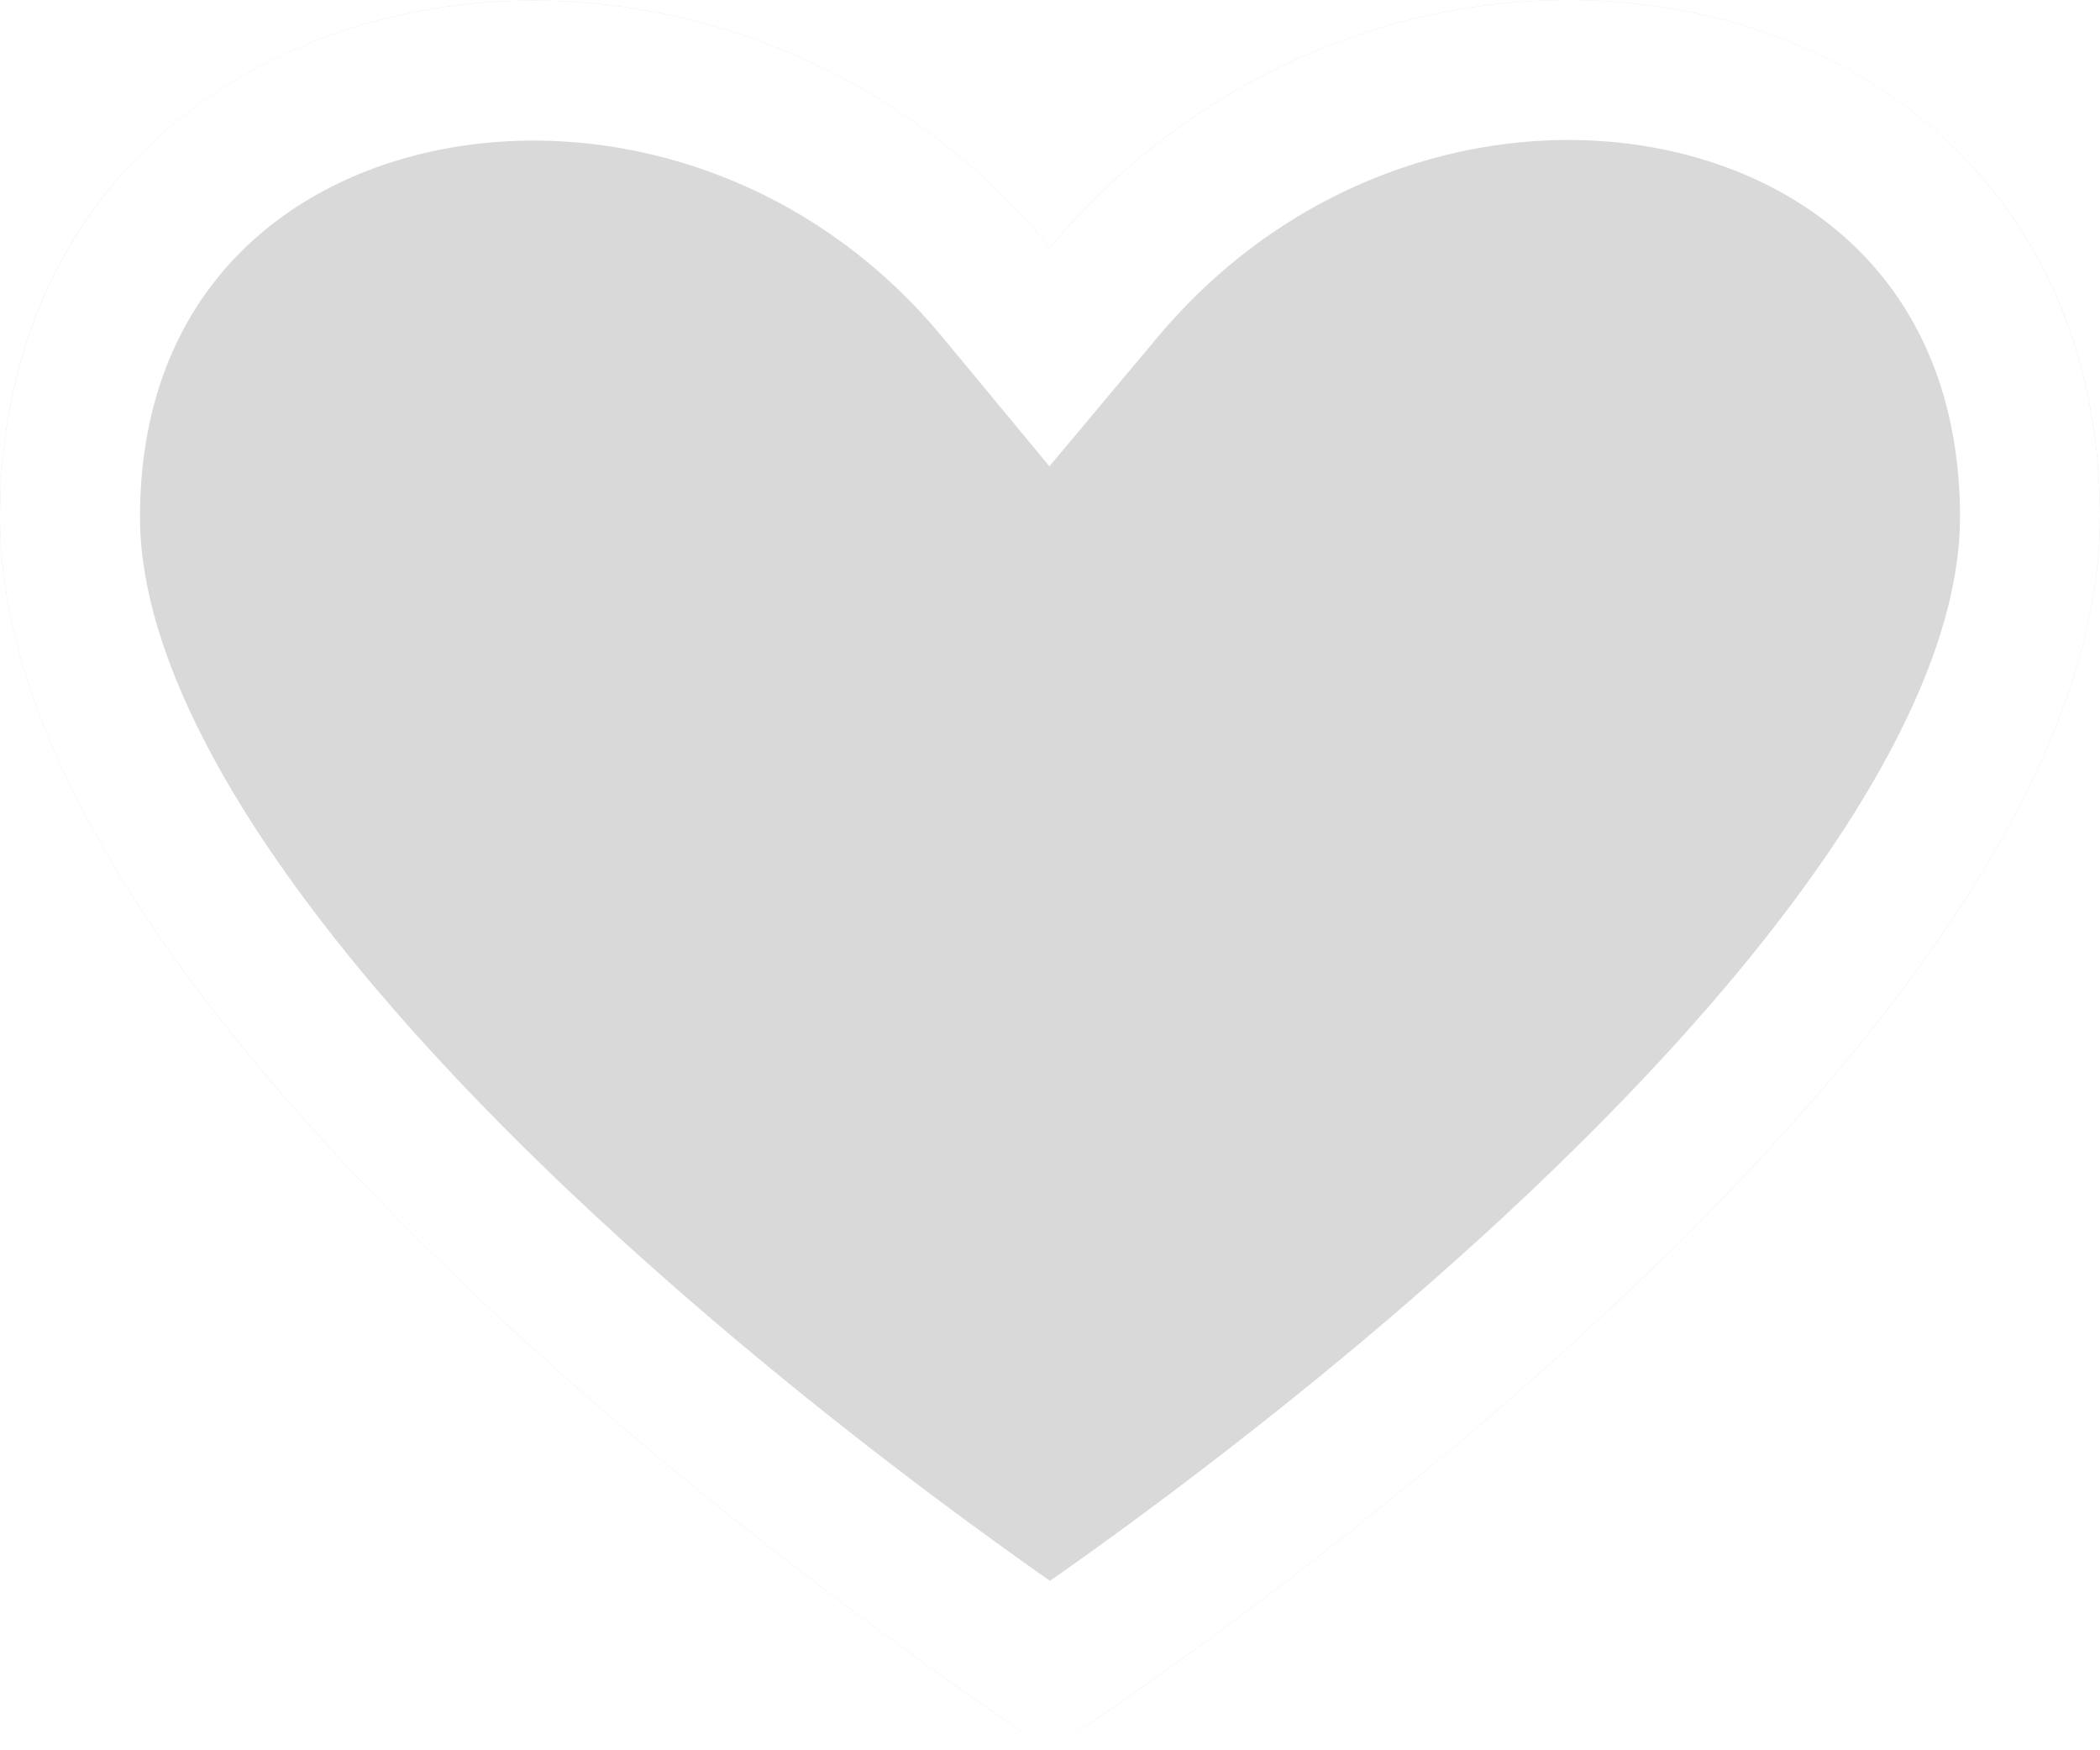 <svg width="30" height="25" viewBox="0 0 30 25" fill="none" xmlns="http://www.w3.org/2000/svg">
<g filter="url(#filter0_b)">
<path d="M30 7.388C30 15.291 15 25 15 25C15 25 0 15.291 0 7.388C0 -0.515 10 -2.5 15 3.536C20.07 -2.519 30 -0.515 30 7.388Z" fill="black" fill-opacity="0.15"/>
<path d="M14.23 4.173L14.996 5.098L15.767 4.178C18.055 1.445 21.418 0.554 24.172 1.201C26.884 1.838 29 3.947 29 7.388C29 9.065 28.195 10.949 26.835 12.903C25.488 14.839 23.673 16.737 21.827 18.418C19.985 20.096 18.139 21.534 16.752 22.554C16.058 23.063 15.482 23.467 15.079 23.742C15.052 23.761 15.026 23.779 15 23.797C14.974 23.779 14.948 23.761 14.921 23.742C14.518 23.467 13.942 23.063 13.248 22.554C11.861 21.534 10.015 20.096 8.173 18.418C6.327 16.737 4.512 14.839 3.165 12.903C1.805 10.949 1 9.065 1 7.388C1 3.952 3.129 1.845 5.852 1.209C8.619 0.563 11.979 1.456 14.23 4.173Z" stroke="white" stroke-width="2"/>
</g>
<defs>
<filter id="filter0_b" x="-4" y="-4" width="38" height="33" filterUnits="userSpaceOnUse" color-interpolation-filters="sRGB">
<feFlood flood-opacity="0" result="BackgroundImageFix"/>
<feGaussianBlur in="BackgroundImage" stdDeviation="2"/>
<feComposite in2="SourceAlpha" operator="in" result="effect1_backgroundBlur"/>
<feBlend mode="normal" in="SourceGraphic" in2="effect1_backgroundBlur" result="shape"/>
</filter>
</defs>
</svg>

